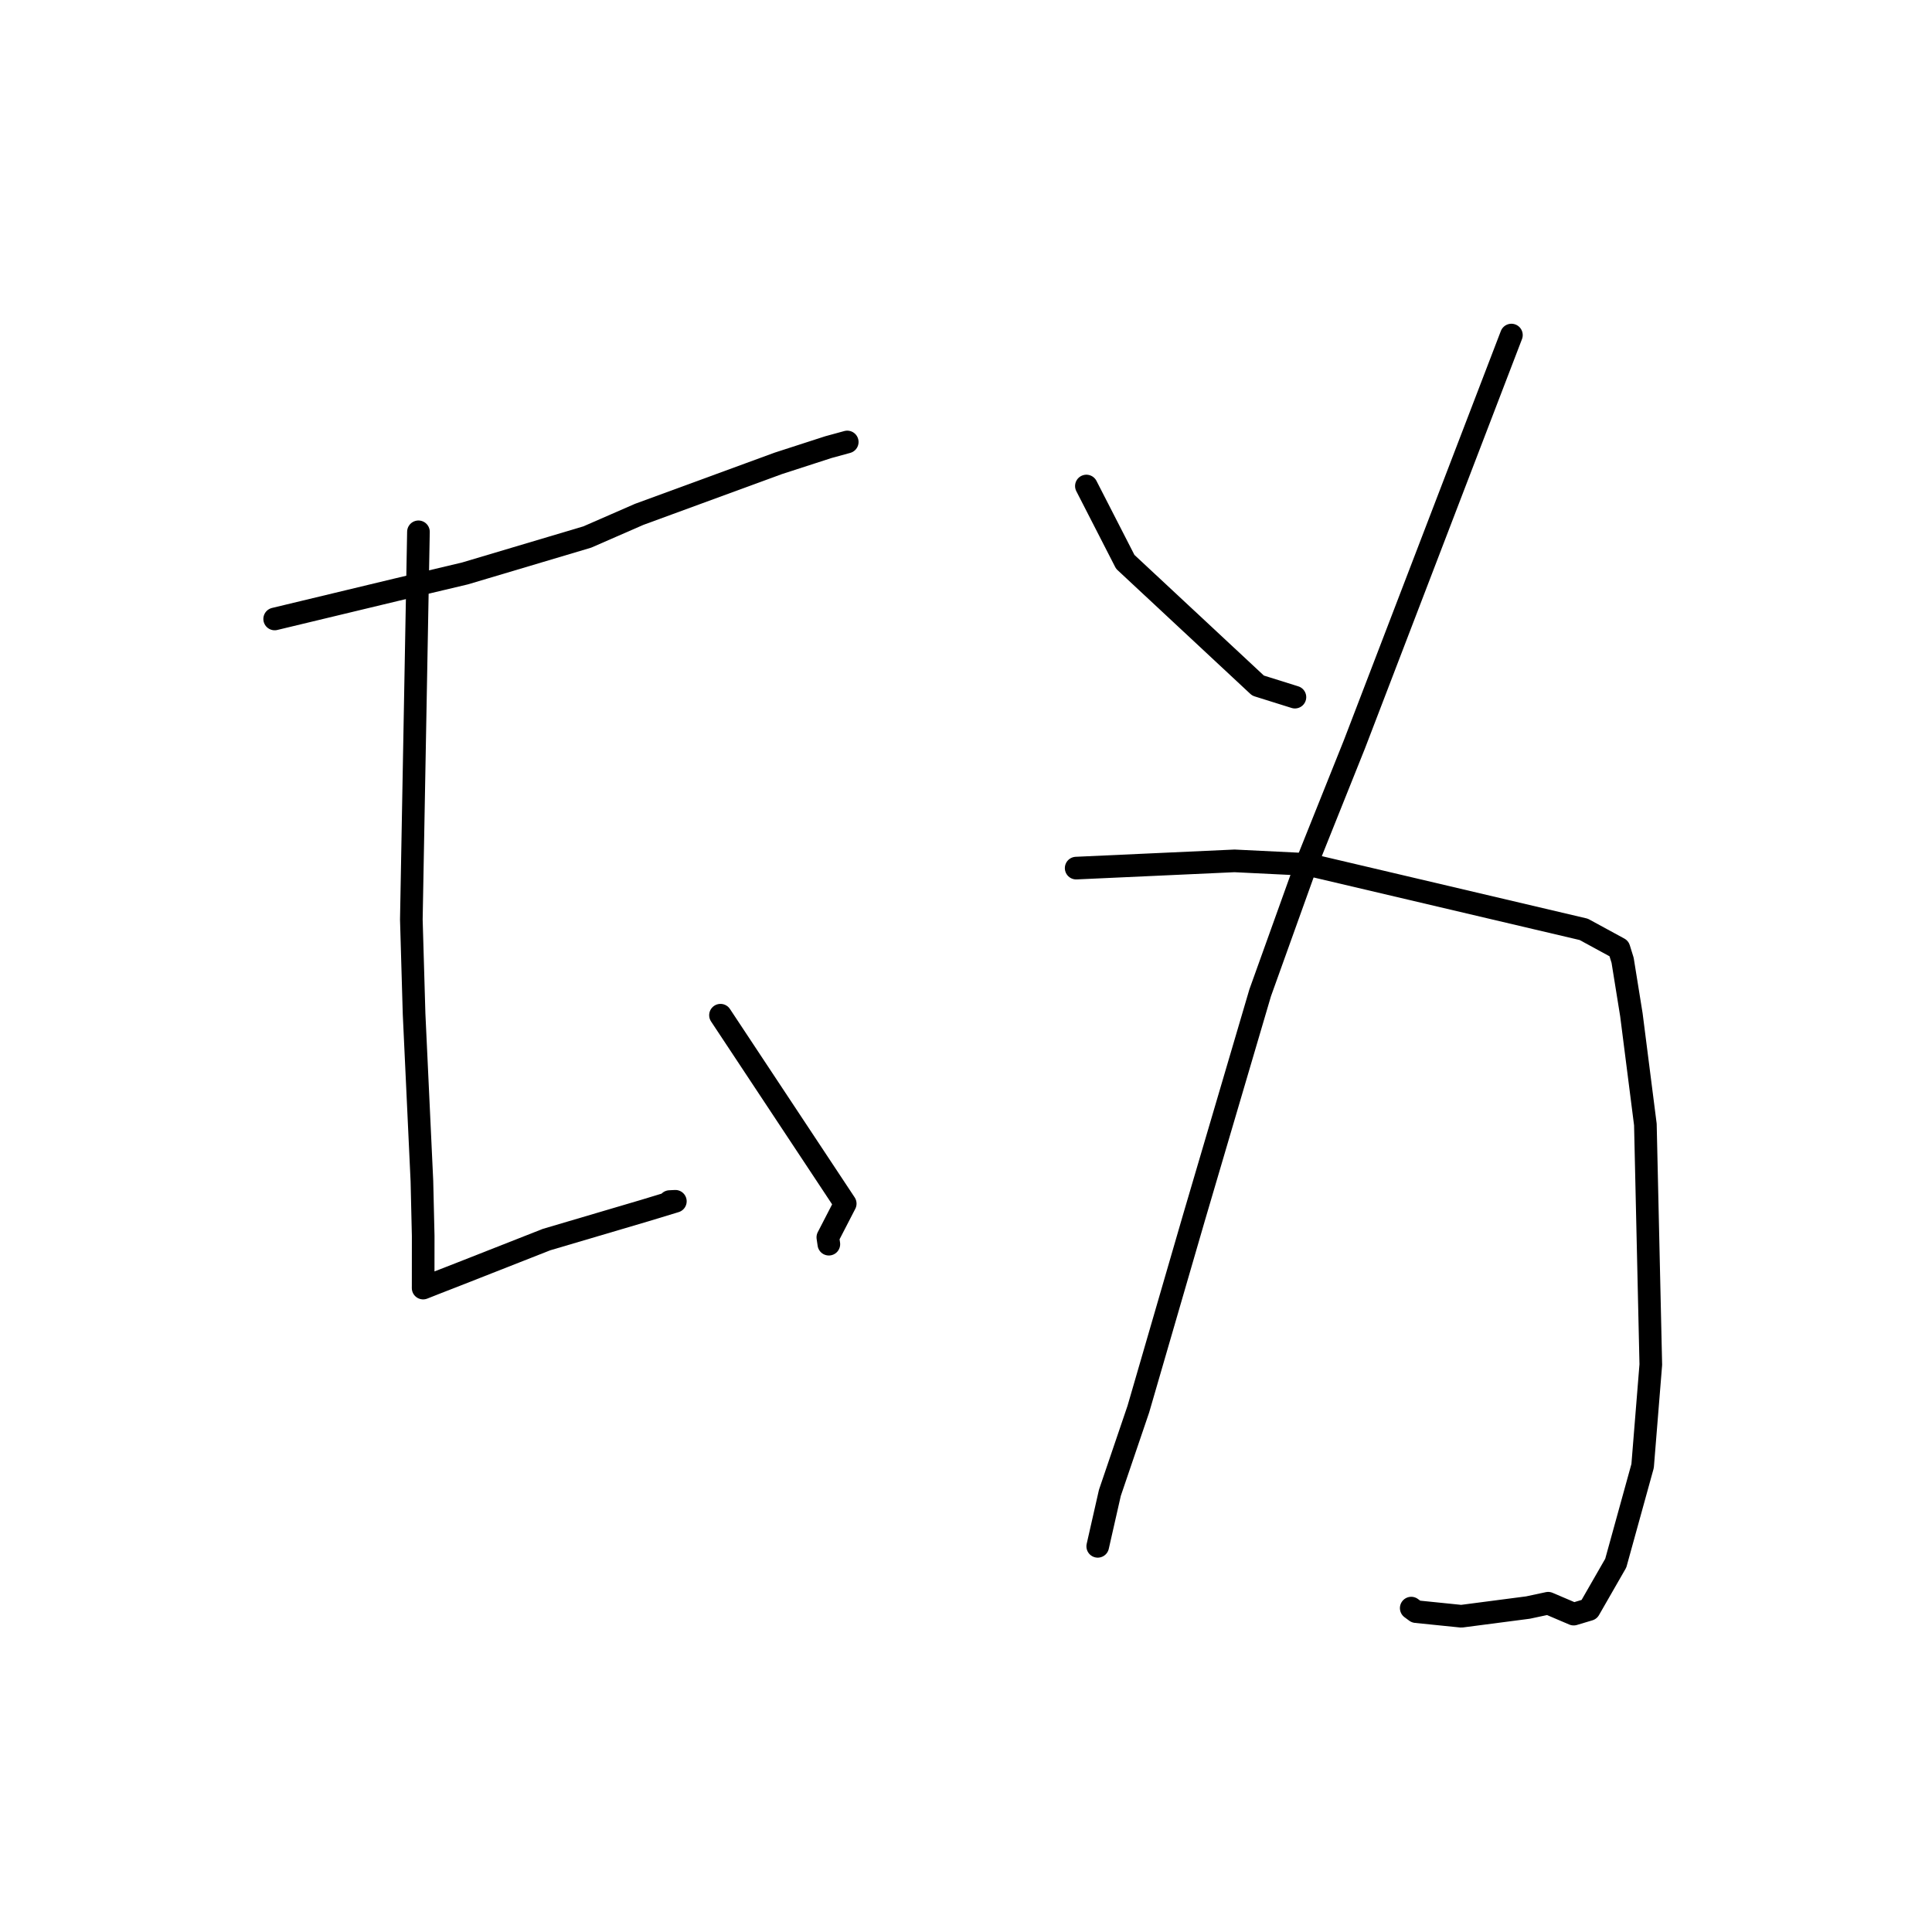 <?xml version="1.0" standalone="no"?>
    <svg width="256" height="256" xmlns="http://www.w3.org/2000/svg" version="1.1">
    <polyline stroke="black" stroke-width="3" stroke-linecap="round" fill="transparent" stroke-linejoin="round" points="36.395 82.015 44.433 80.084 52.471 78.153 61.614 75.983 77.821 71.156 84.695 68.155 103.139 61.394 109.76 59.25 112.244 58.57 112.259 58.566 112.264 58.564 " />
        <polyline stroke="black" stroke-width="3" stroke-linecap="round" fill="transparent" stroke-linejoin="round" points="55.446 70.469 54.976 96.153 54.505 121.837 54.868 134.344 55.906 156.507 56.075 163.773 56.07 170.322 56.068 170.674 56.068 170.676 57.559 170.085 61.093 168.707 72.421 164.251 85.436 160.408 89.488 159.177 88.731 159.215 " />
        <polyline stroke="black" stroke-width="3" stroke-linecap="round" fill="transparent" stroke-linejoin="round" points="95.469 134.52 103.733 147.004 111.997 159.488 109.693 163.951 109.826 164.86 " />
        <polyline stroke="black" stroke-width="3" stroke-linecap="round" fill="transparent" stroke-linejoin="round" points="143.952 64.401 146.528 69.424 149.103 74.447 166.696 90.844 171.167 92.245 171.583 92.375 " />
        <polyline stroke="black" stroke-width="3" stroke-linecap="round" fill="transparent" stroke-linejoin="round" points="200.27 44.398 189.87 71.508 179.47 98.619 173.03 114.696 166.981 131.548 158.205 161.349 150.834 186.724 147.064 197.811 145.601 204.253 145.455 204.897 " />
        <polyline stroke="black" stroke-width="3" stroke-linecap="round" fill="transparent" stroke-linejoin="round" points="142.598 115.029 153.091 114.55 163.584 114.07 173.279 114.544 209.852 123.144 214.521 125.685 214.957 127.09 215.005 127.245 216.167 134.459 218.021 149 218.74 180.817 217.655 194.247 214.096 207.125 210.571 213.265 208.521 213.879 205.14 212.437 202.468 213.009 193.636 214.161 187.628 213.549 186.996 213.083 " />
        </svg>